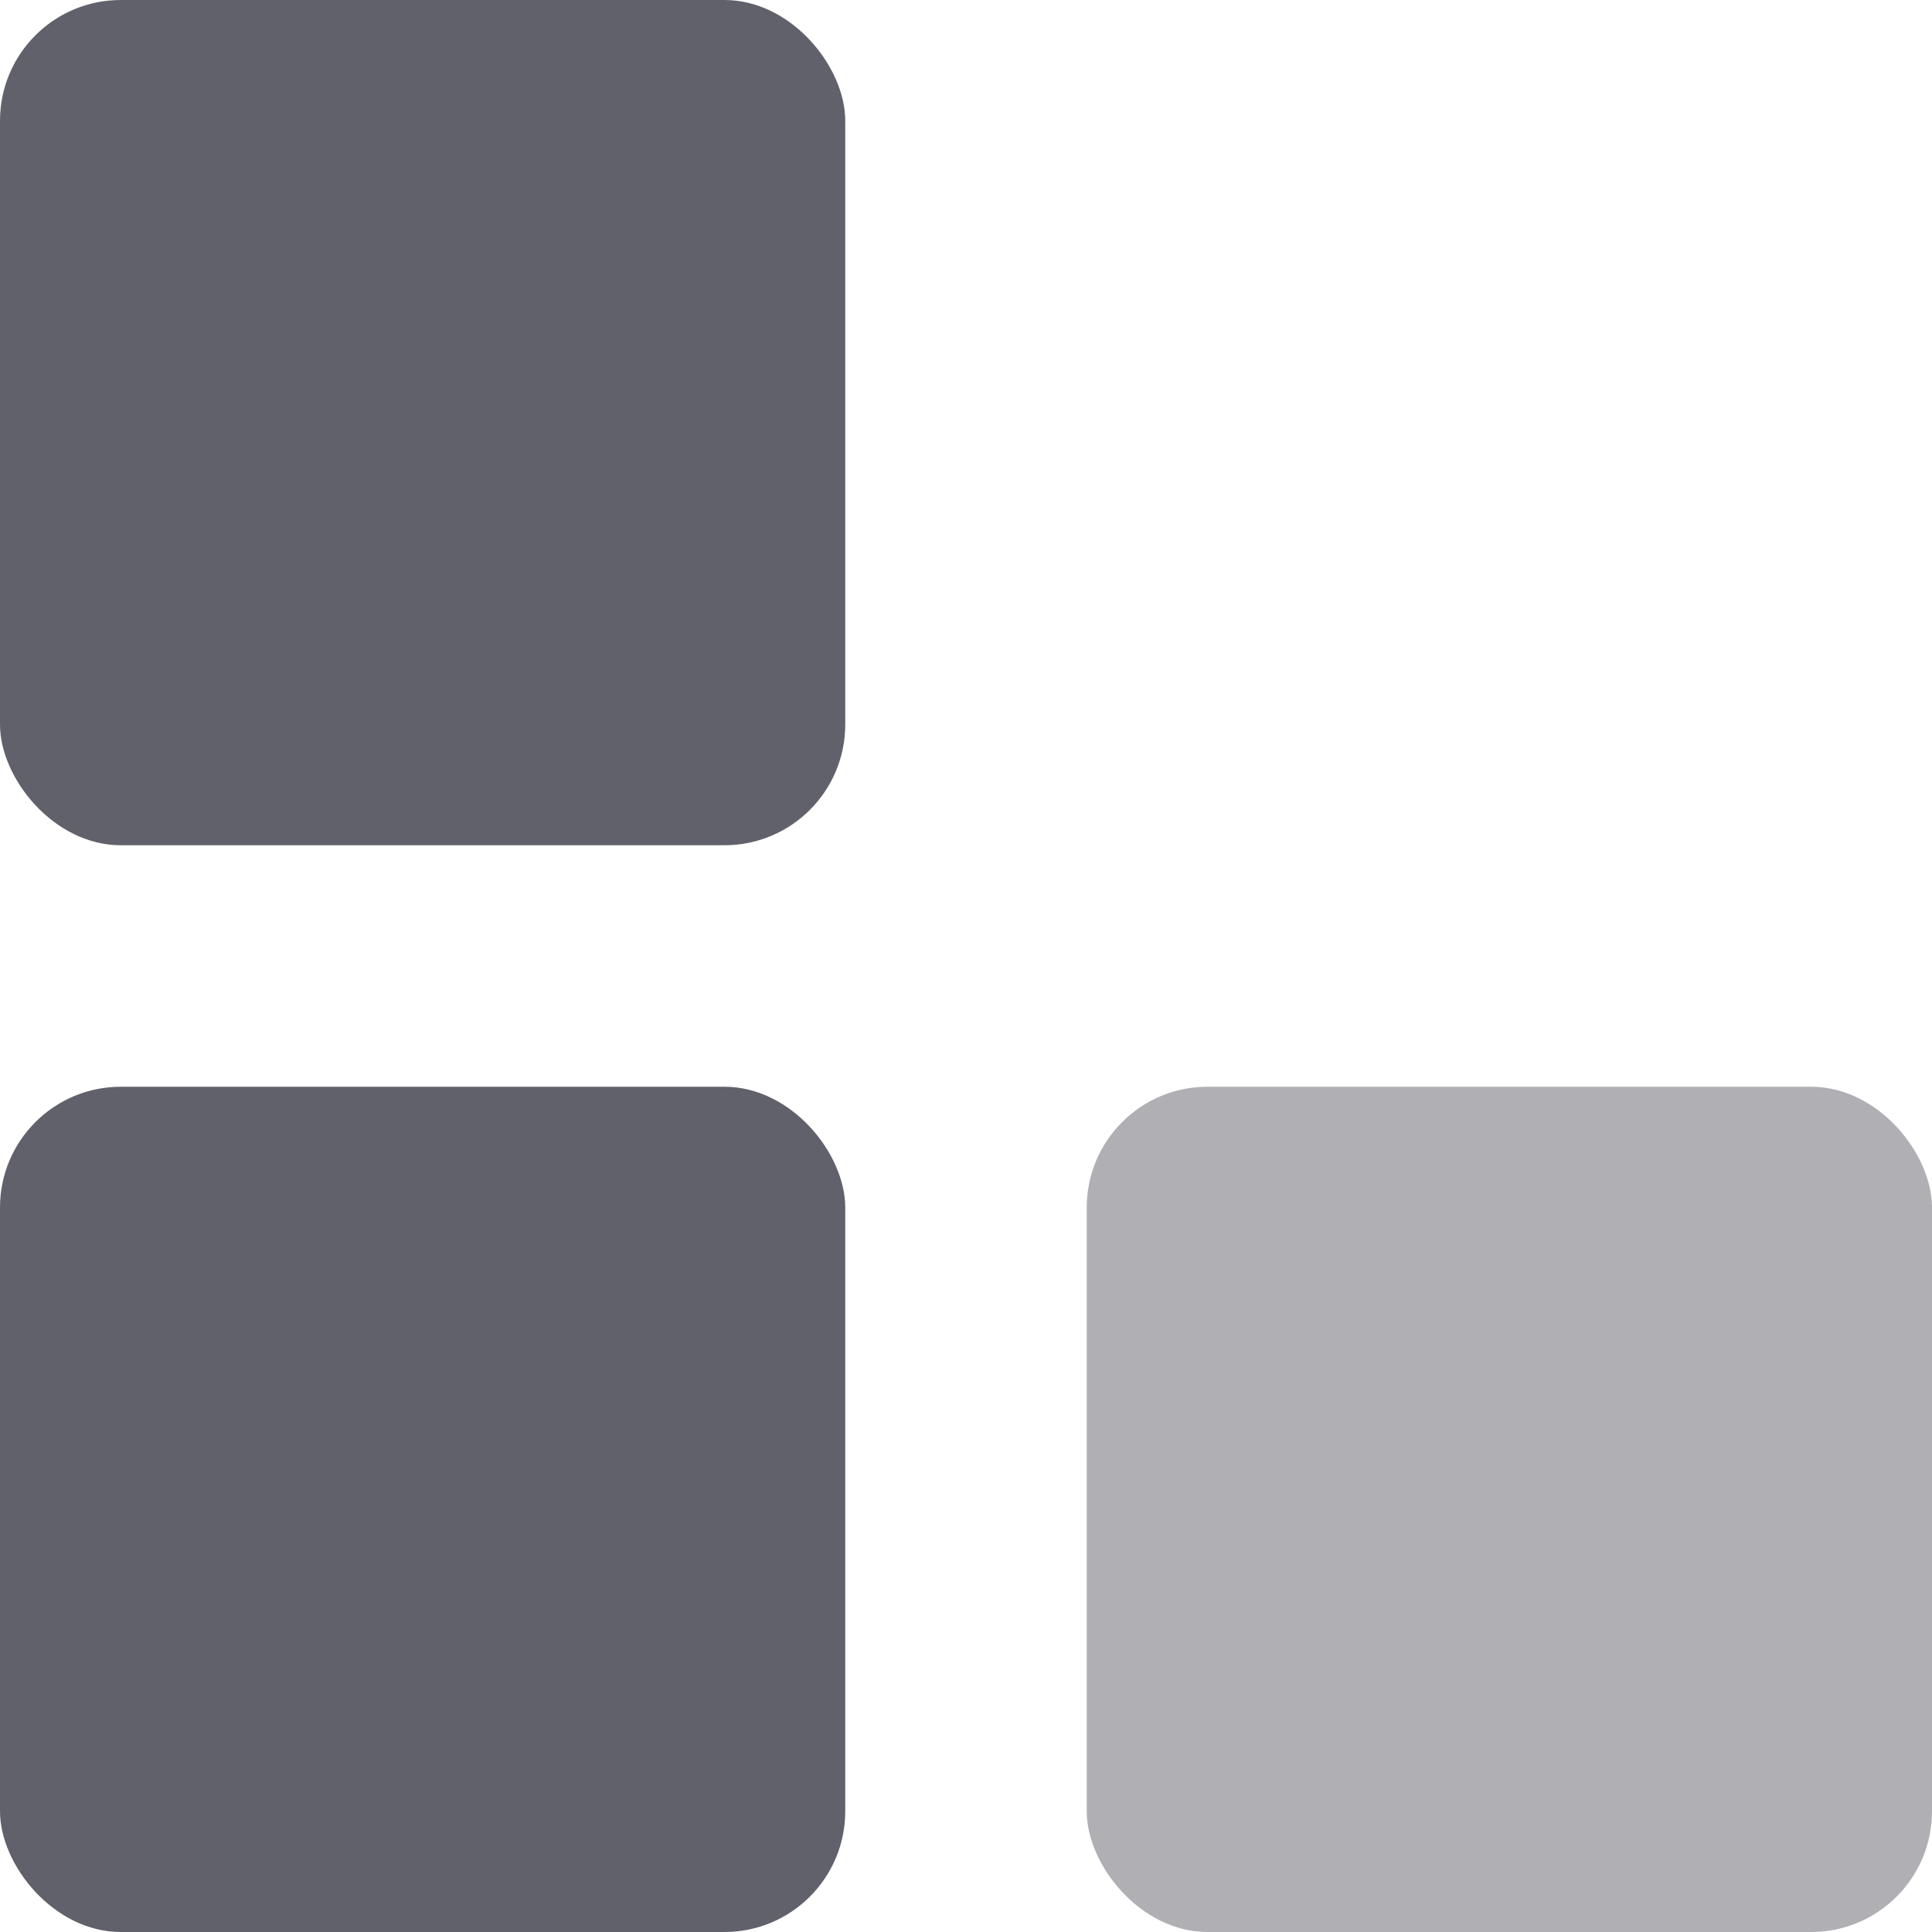 <svg xmlns="http://www.w3.org/2000/svg" height="16" width="16" viewBox="0 0 16 16"><title>squares anim 2 5</title><g fill="#61616b" class="nc-icon-wrapper"><g class="nc-loop-squares-anim-2-icon-f"><rect fill="#61616b" height="7" rx="1" width="7" data-color="color-2" x="9"></rect><rect fill="#61616b" height="7" rx="1" width="7" x="9" y="9"></rect><rect fill="#61616b" height="7" rx="1" width="7" data-color="color-2" y="9"></rect><rect fill="#61616b" height="7" rx="1" width="7"></rect></g><style>.nc-loop-squares-anim-2-icon-f>*{--animation-duration:2s;animation:nc-loop-squares-anim-2 2s infinite}.nc-loop-squares-anim-2-icon-f>:nth-child(1){opacity:0;animation-delay:calc(-1 * 2s/ 2)}.nc-loop-squares-anim-2-icon-f>:nth-child(2){opacity:.5;animation-delay:calc(-1 * 2s/ 4)}.nc-loop-squares-anim-2-icon-f>:nth-child(4){animation-delay:calc(2s/4)}@keyframes nc-loop-squares-anim-2{0%,100%{opacity:1}50%{opacity:0}}</style></g></svg>